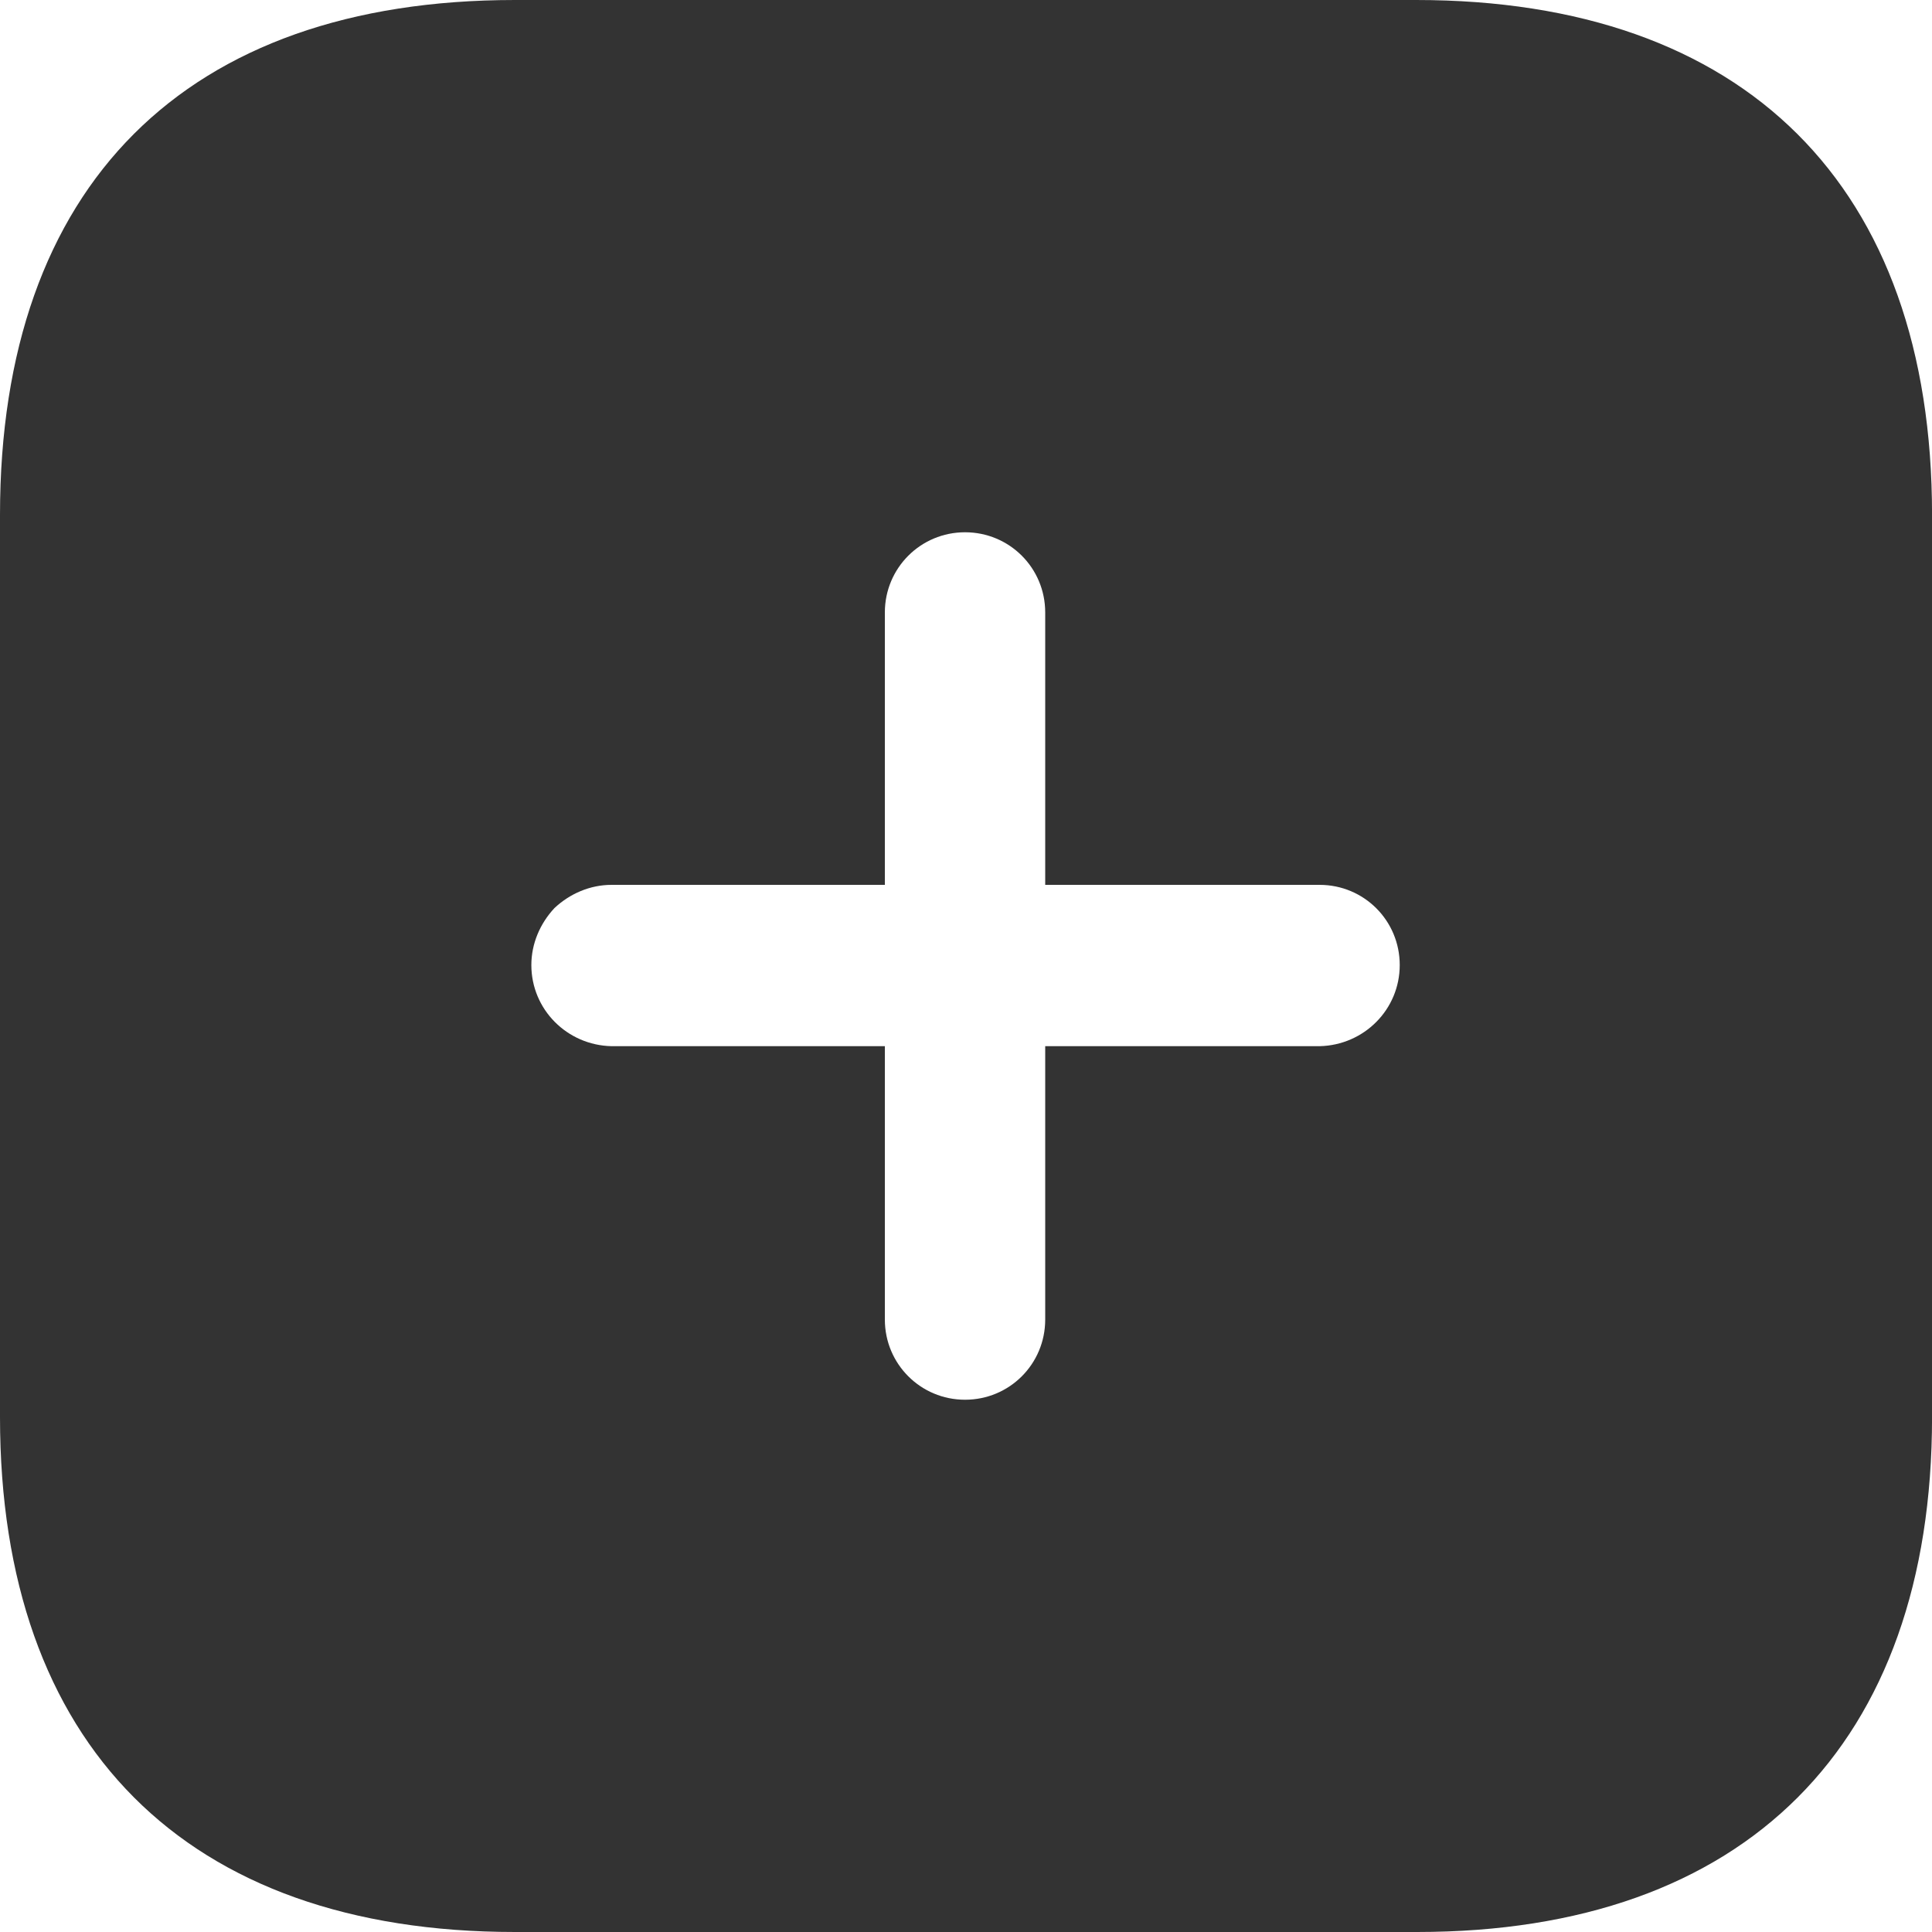 <svg width="40" height="40" viewBox="0 0 40 40" fill="none" xmlns="http://www.w3.org/2000/svg">
<path fill-rule="evenodd" clip-rule="evenodd" d="M10.661 0H29.32C36.12 0 40.001 3.84 40.001 10.66V29.34C40.001 36.12 36.141 40 29.34 40H10.661C3.84 40 0 36.12 0 29.34V10.66C0 3.84 3.84 0 10.661 0ZM21.64 21.66H27.32C28.241 21.64 28.98 20.9 28.98 19.98C28.98 19.06 28.241 18.32 27.32 18.32H21.64V12.68C21.64 11.76 20.901 11.02 19.98 11.02C19.061 11.02 18.32 11.76 18.32 12.68V18.32H12.661C12.22 18.32 11.8 18.5 11.48 18.8C11.181 19.12 11.001 19.538 11.001 19.98C11.001 20.9 11.741 21.64 12.661 21.66H18.32V27.32C18.32 28.24 19.061 28.98 19.98 28.98C20.901 28.98 21.64 28.24 21.64 27.32V21.66Z" fill="#333333"/>
</svg>
